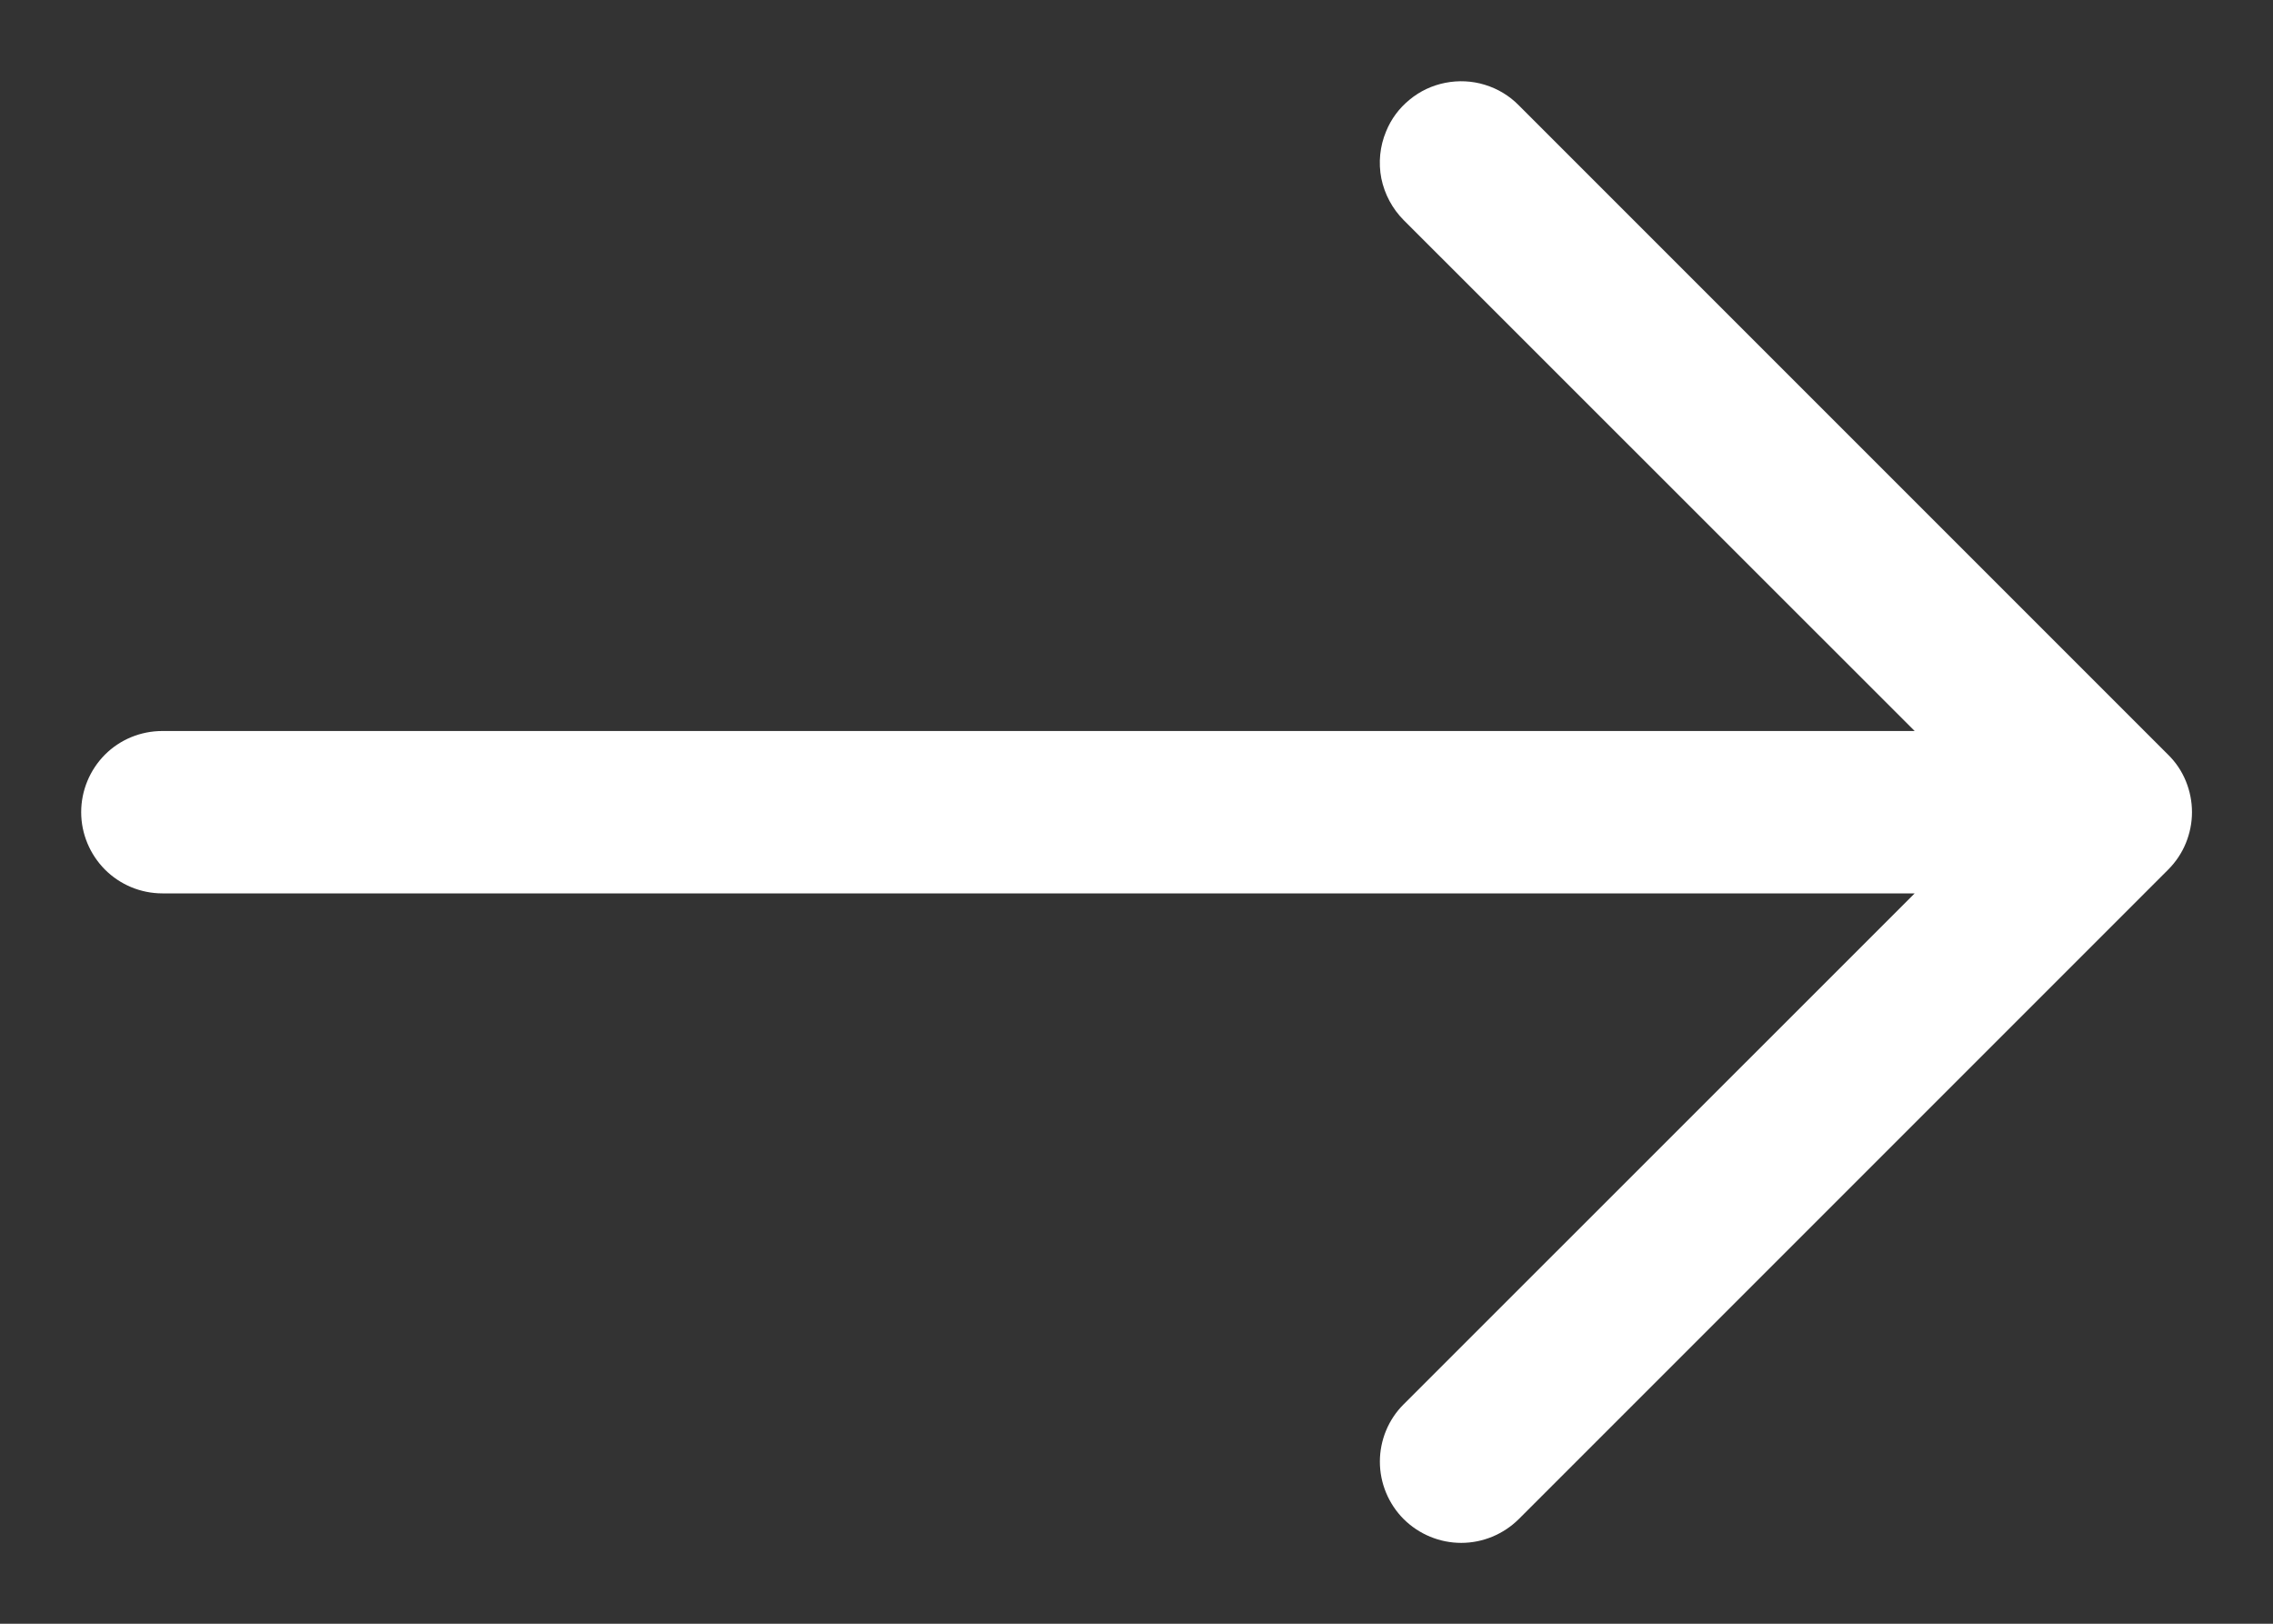 <svg width="14" height="10" viewBox="0 0 14 10" fill="none" xmlns="http://www.w3.org/2000/svg">
<rect x="0" y="0" width="14" height="10" fill="#333333" stroke="none"/>
<path d="M8.537 0.81C8.568 0.733 8.618 0.666 8.682 0.614C8.746 0.561 8.821 0.526 8.902 0.51C8.983 0.494 9.067 0.498 9.145 0.522C9.224 0.546 9.296 0.589 9.354 0.648L13.354 4.648C13.401 4.694 13.438 4.749 13.463 4.81C13.488 4.871 13.501 4.936 13.501 5.002C13.501 5.067 13.488 5.132 13.463 5.193C13.438 5.254 13.401 5.309 13.354 5.356L9.354 9.356C9.26 9.449 9.133 9.502 9 9.502C8.867 9.502 8.74 9.449 8.646 9.356C8.552 9.262 8.499 9.134 8.499 9.002C8.499 8.869 8.552 8.741 8.646 8.648L11.793 5.502H1C0.867 5.502 0.74 5.449 0.646 5.355C0.553 5.261 0.5 5.134 0.5 5.002C0.5 4.869 0.553 4.742 0.646 4.648C0.74 4.554 0.867 4.502 1 4.502H11.793L8.646 1.356C8.576 1.286 8.528 1.196 8.508 1.099C8.489 1.002 8.499 0.901 8.537 0.81Z" fill="white"/>
</svg>
